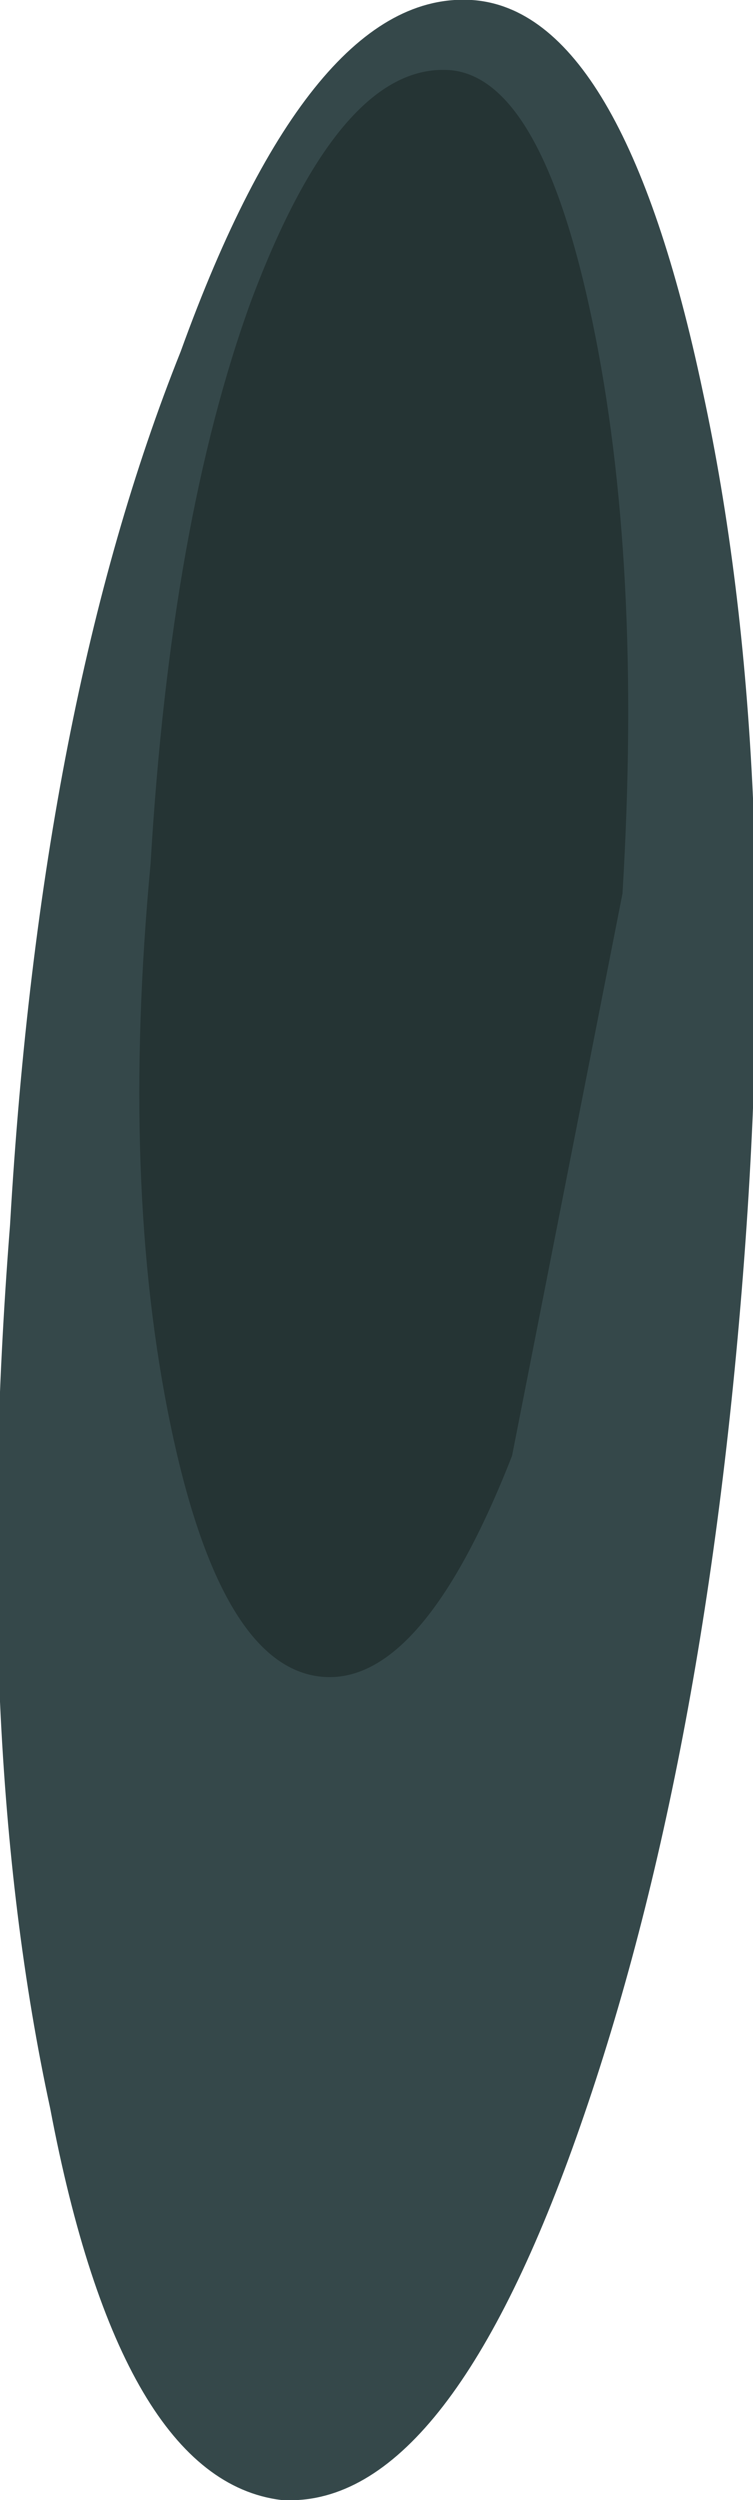<?xml version="1.0" encoding="UTF-8" standalone="no"?>
<svg xmlns:xlink="http://www.w3.org/1999/xlink" height="12.45px" width="3.75px" xmlns="http://www.w3.org/2000/svg">
  <g transform="matrix(1.0, 0.0, 0.0, 1.0, -0.05, 6.2)">
    <path d="M2.4 -6.2 Q3.15 -6.15 3.55 -4.25 3.95 -2.4 3.75 0.15 3.55 2.7 2.9 4.5 2.25 6.3 1.45 6.25 0.65 6.15 0.3 4.3 -0.1 2.45 0.1 -0.1 0.25 -2.7 0.95 -4.45 1.6 -6.25 2.4 -6.2" fill="#35484a" fill-rule="evenodd" stroke="none"/>
    <path d="M3.15 -1.75 L2.6 1.05 Q2.15 2.2 1.65 2.15 1.15 2.1 0.9 0.9 0.65 -0.3 0.8 -1.9 0.9 -3.6 1.3 -4.7 1.75 -5.9 2.3 -5.85 2.75 -5.8 3.0 -4.6 3.25 -3.4 3.15 -1.75" fill="#253434" fill-rule="evenodd" stroke="none"/>
  </g>
</svg>
